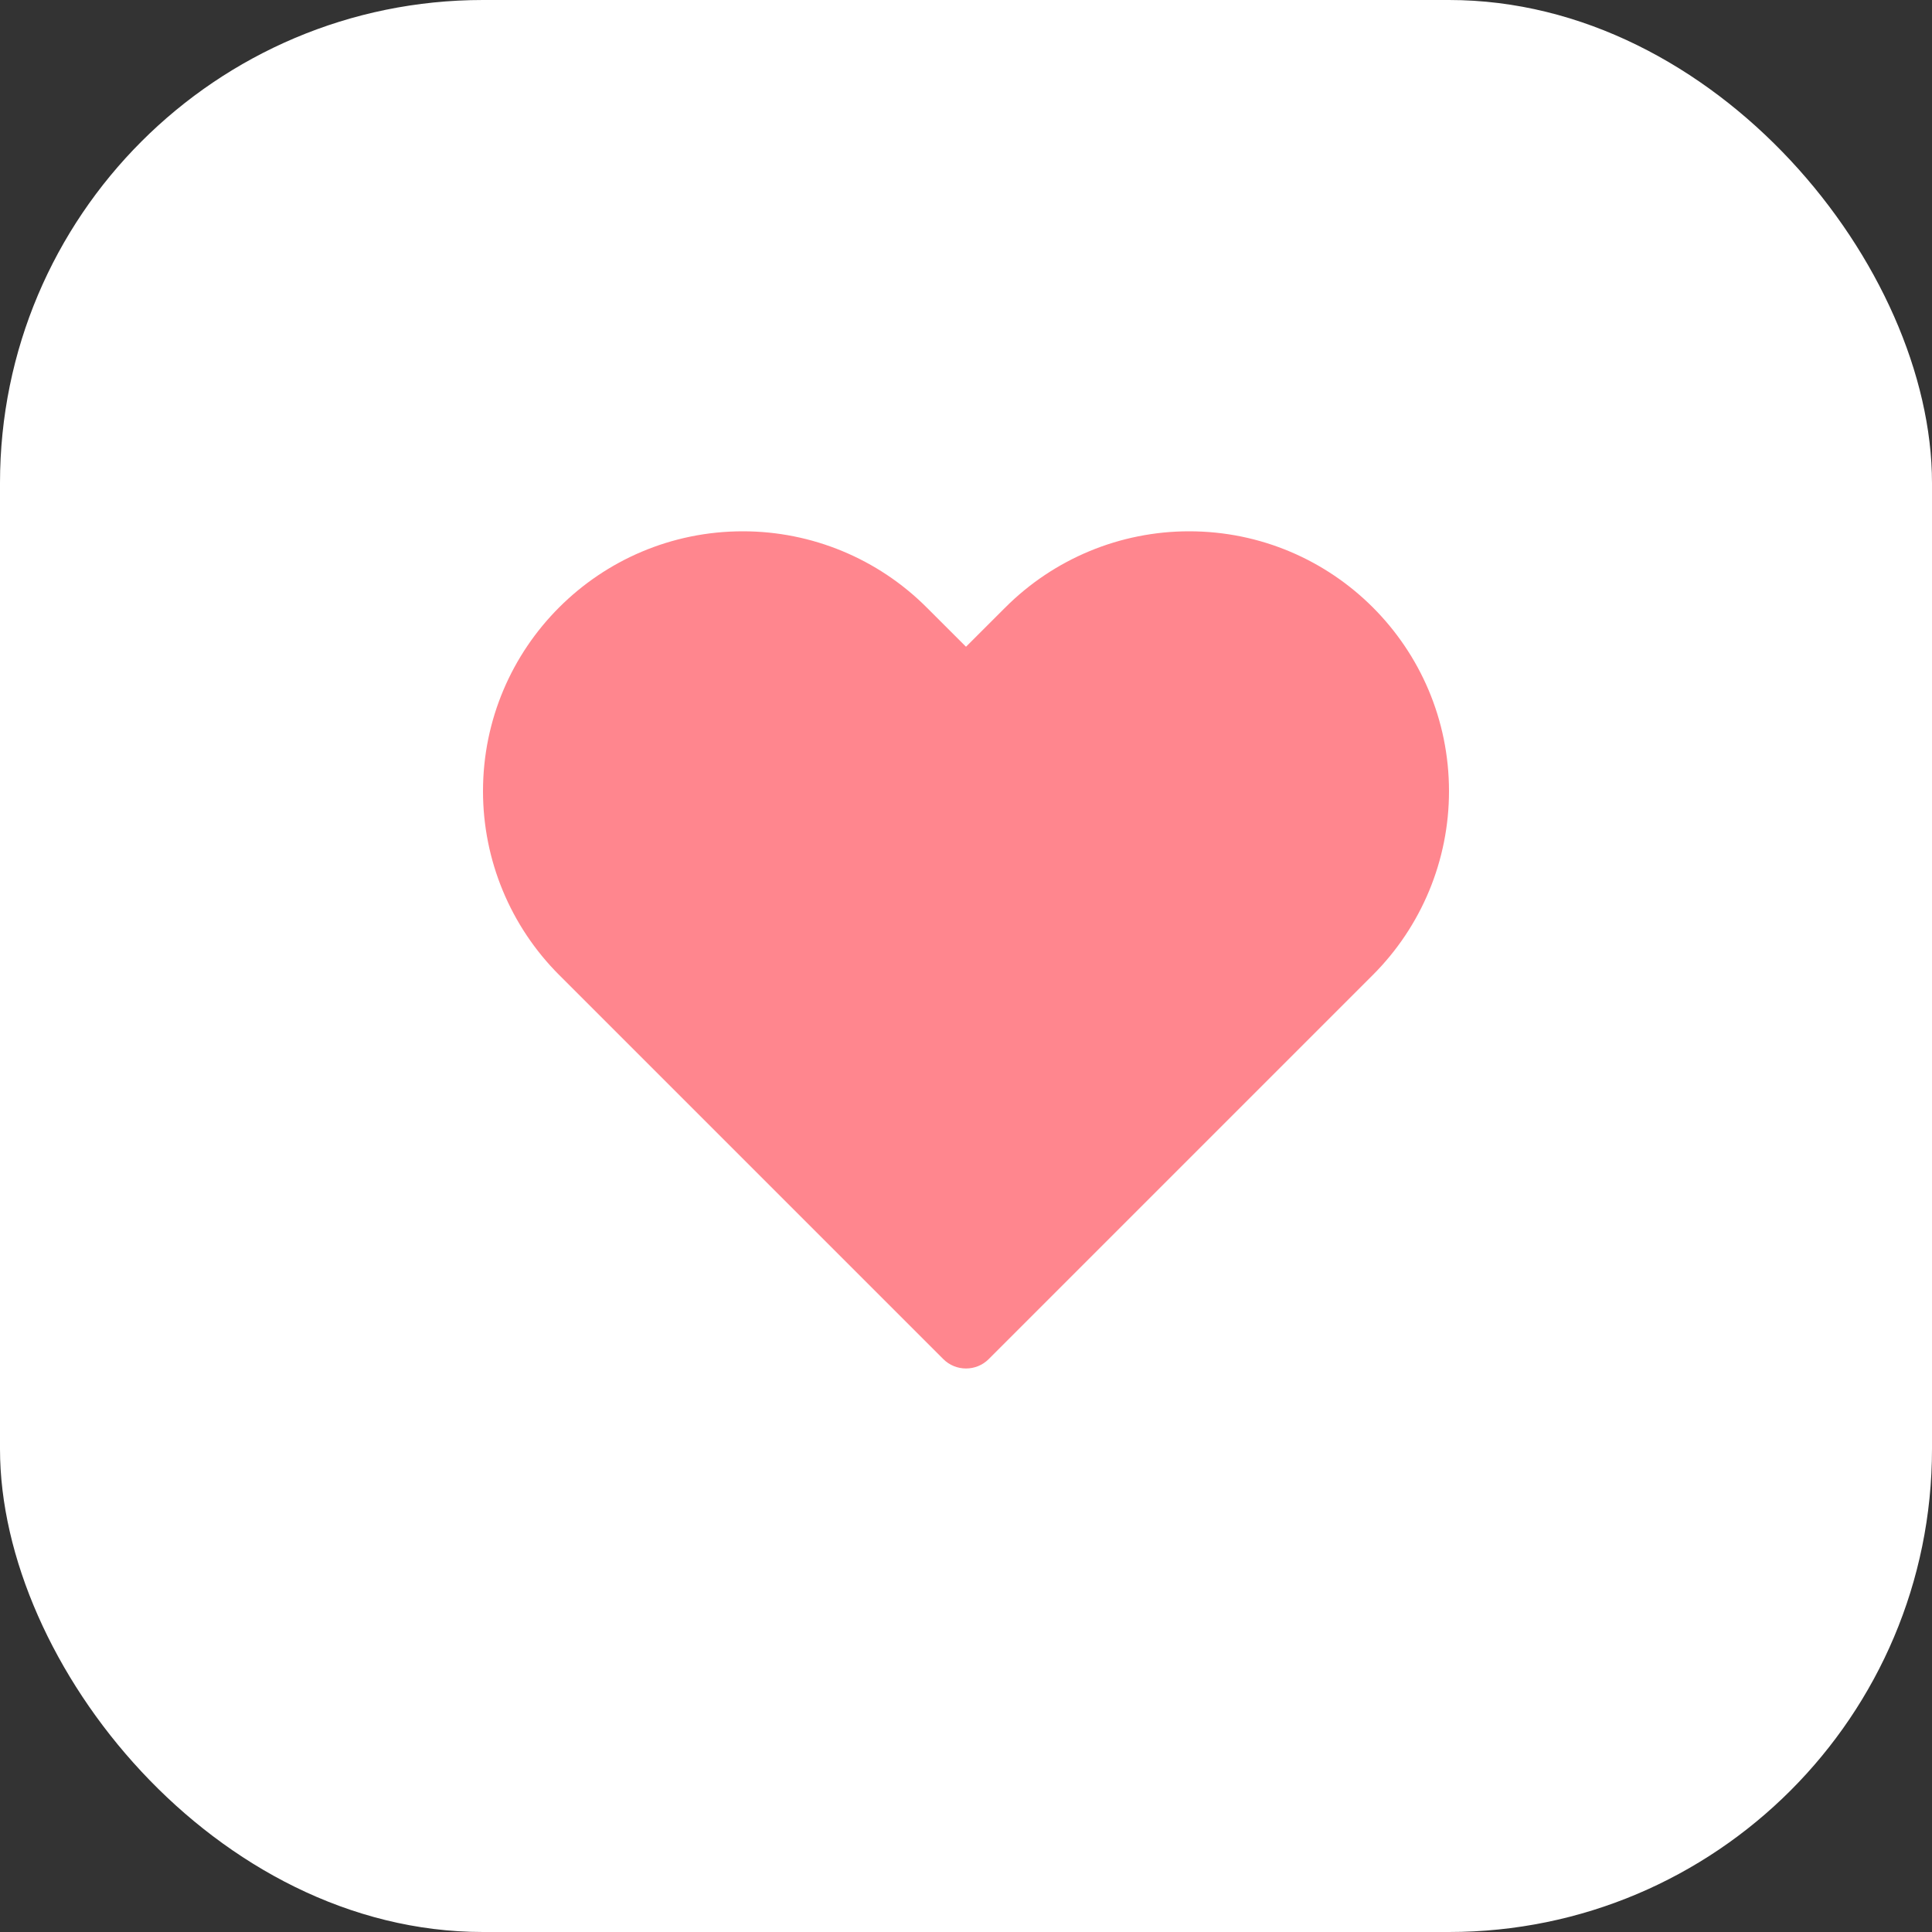 <svg width="40" height="40" viewBox="0 0 40 40" fill="none" xmlns="http://www.w3.org/2000/svg">
<rect x="0" y="0" width="40" height="40" fill="#333333" stroke="none"/>
<g id="Group 37">
<rect id="Rectangle 28" width="40" height="40" rx="10" fill="white"/>
<path id="Vector" d="M15.381 11C12.409 11 10 13.409 10 16.381C10 17.808 10.567 19.176 11.576 20.185L19.529 28.138C19.789 28.398 20.211 28.398 20.471 28.138L28.424 20.185C29.433 19.176 30 17.808 30 16.381C30 13.409 27.591 11 24.619 11C23.192 11 21.824 11.567 20.815 12.576L20 13.39L19.185 12.576C18.176 11.567 16.808 11 15.381 11Z" fill="#FF868E"/>
</g>
</svg>

